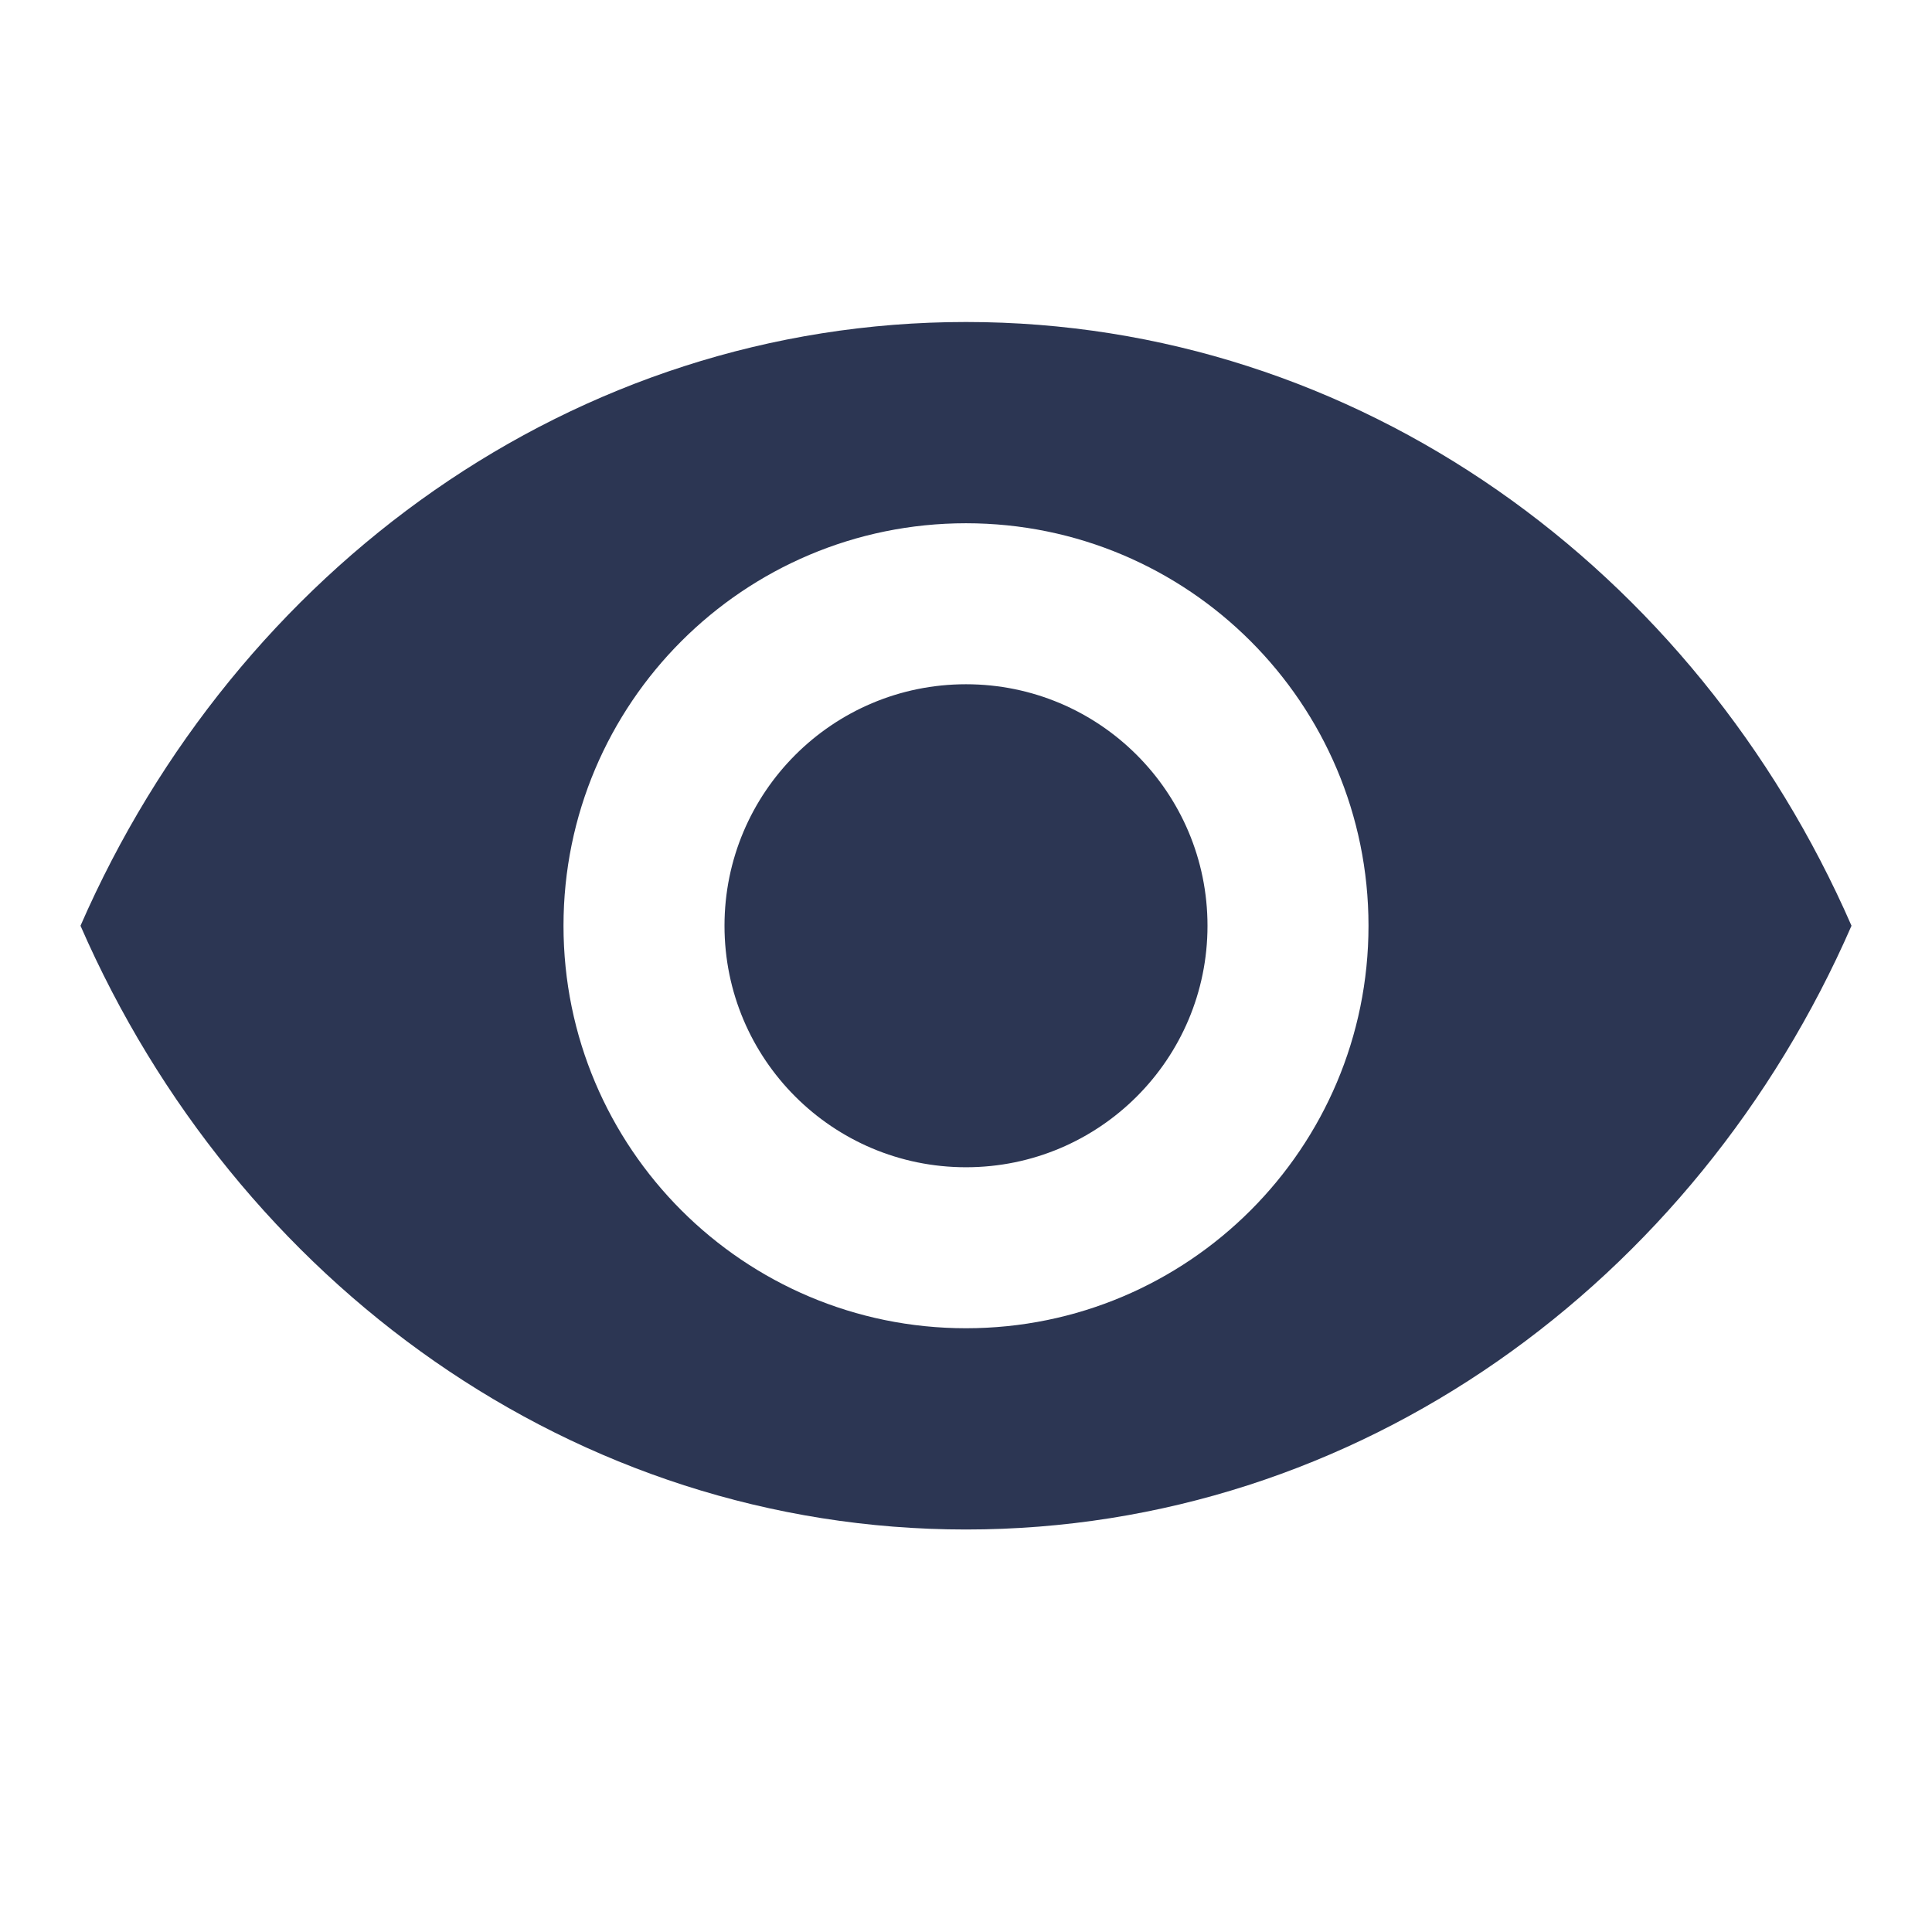 <svg width="24" height="24" viewBox="0 0 24 24" fill="none" xmlns="http://www.w3.org/2000/svg">
<path fill-rule="evenodd" clip-rule="evenodd" d="M12 4C7.132 4 2.934 7.069 1 11.5C2.934 15.931 7.132 19 12 19C16.868 19 21.066 15.931 23 11.5C21.066 7.069 16.868 4 12 4ZM15 11.5C15 13.157 13.657 14.5 12 14.5C10.343 14.5 9 13.157 9 11.5C9 9.843 10.343 8.5 12 8.5C13.657 8.5 15 9.843 15 11.5ZM17 11.5C17 14.261 14.761 16.5 12 16.5C9.239 16.5 7 14.261 7 11.5C7 8.739 9.239 6.5 12 6.5C14.761 6.5 17 8.739 17 11.5Z" fill="#2C3653"/>
</svg>
